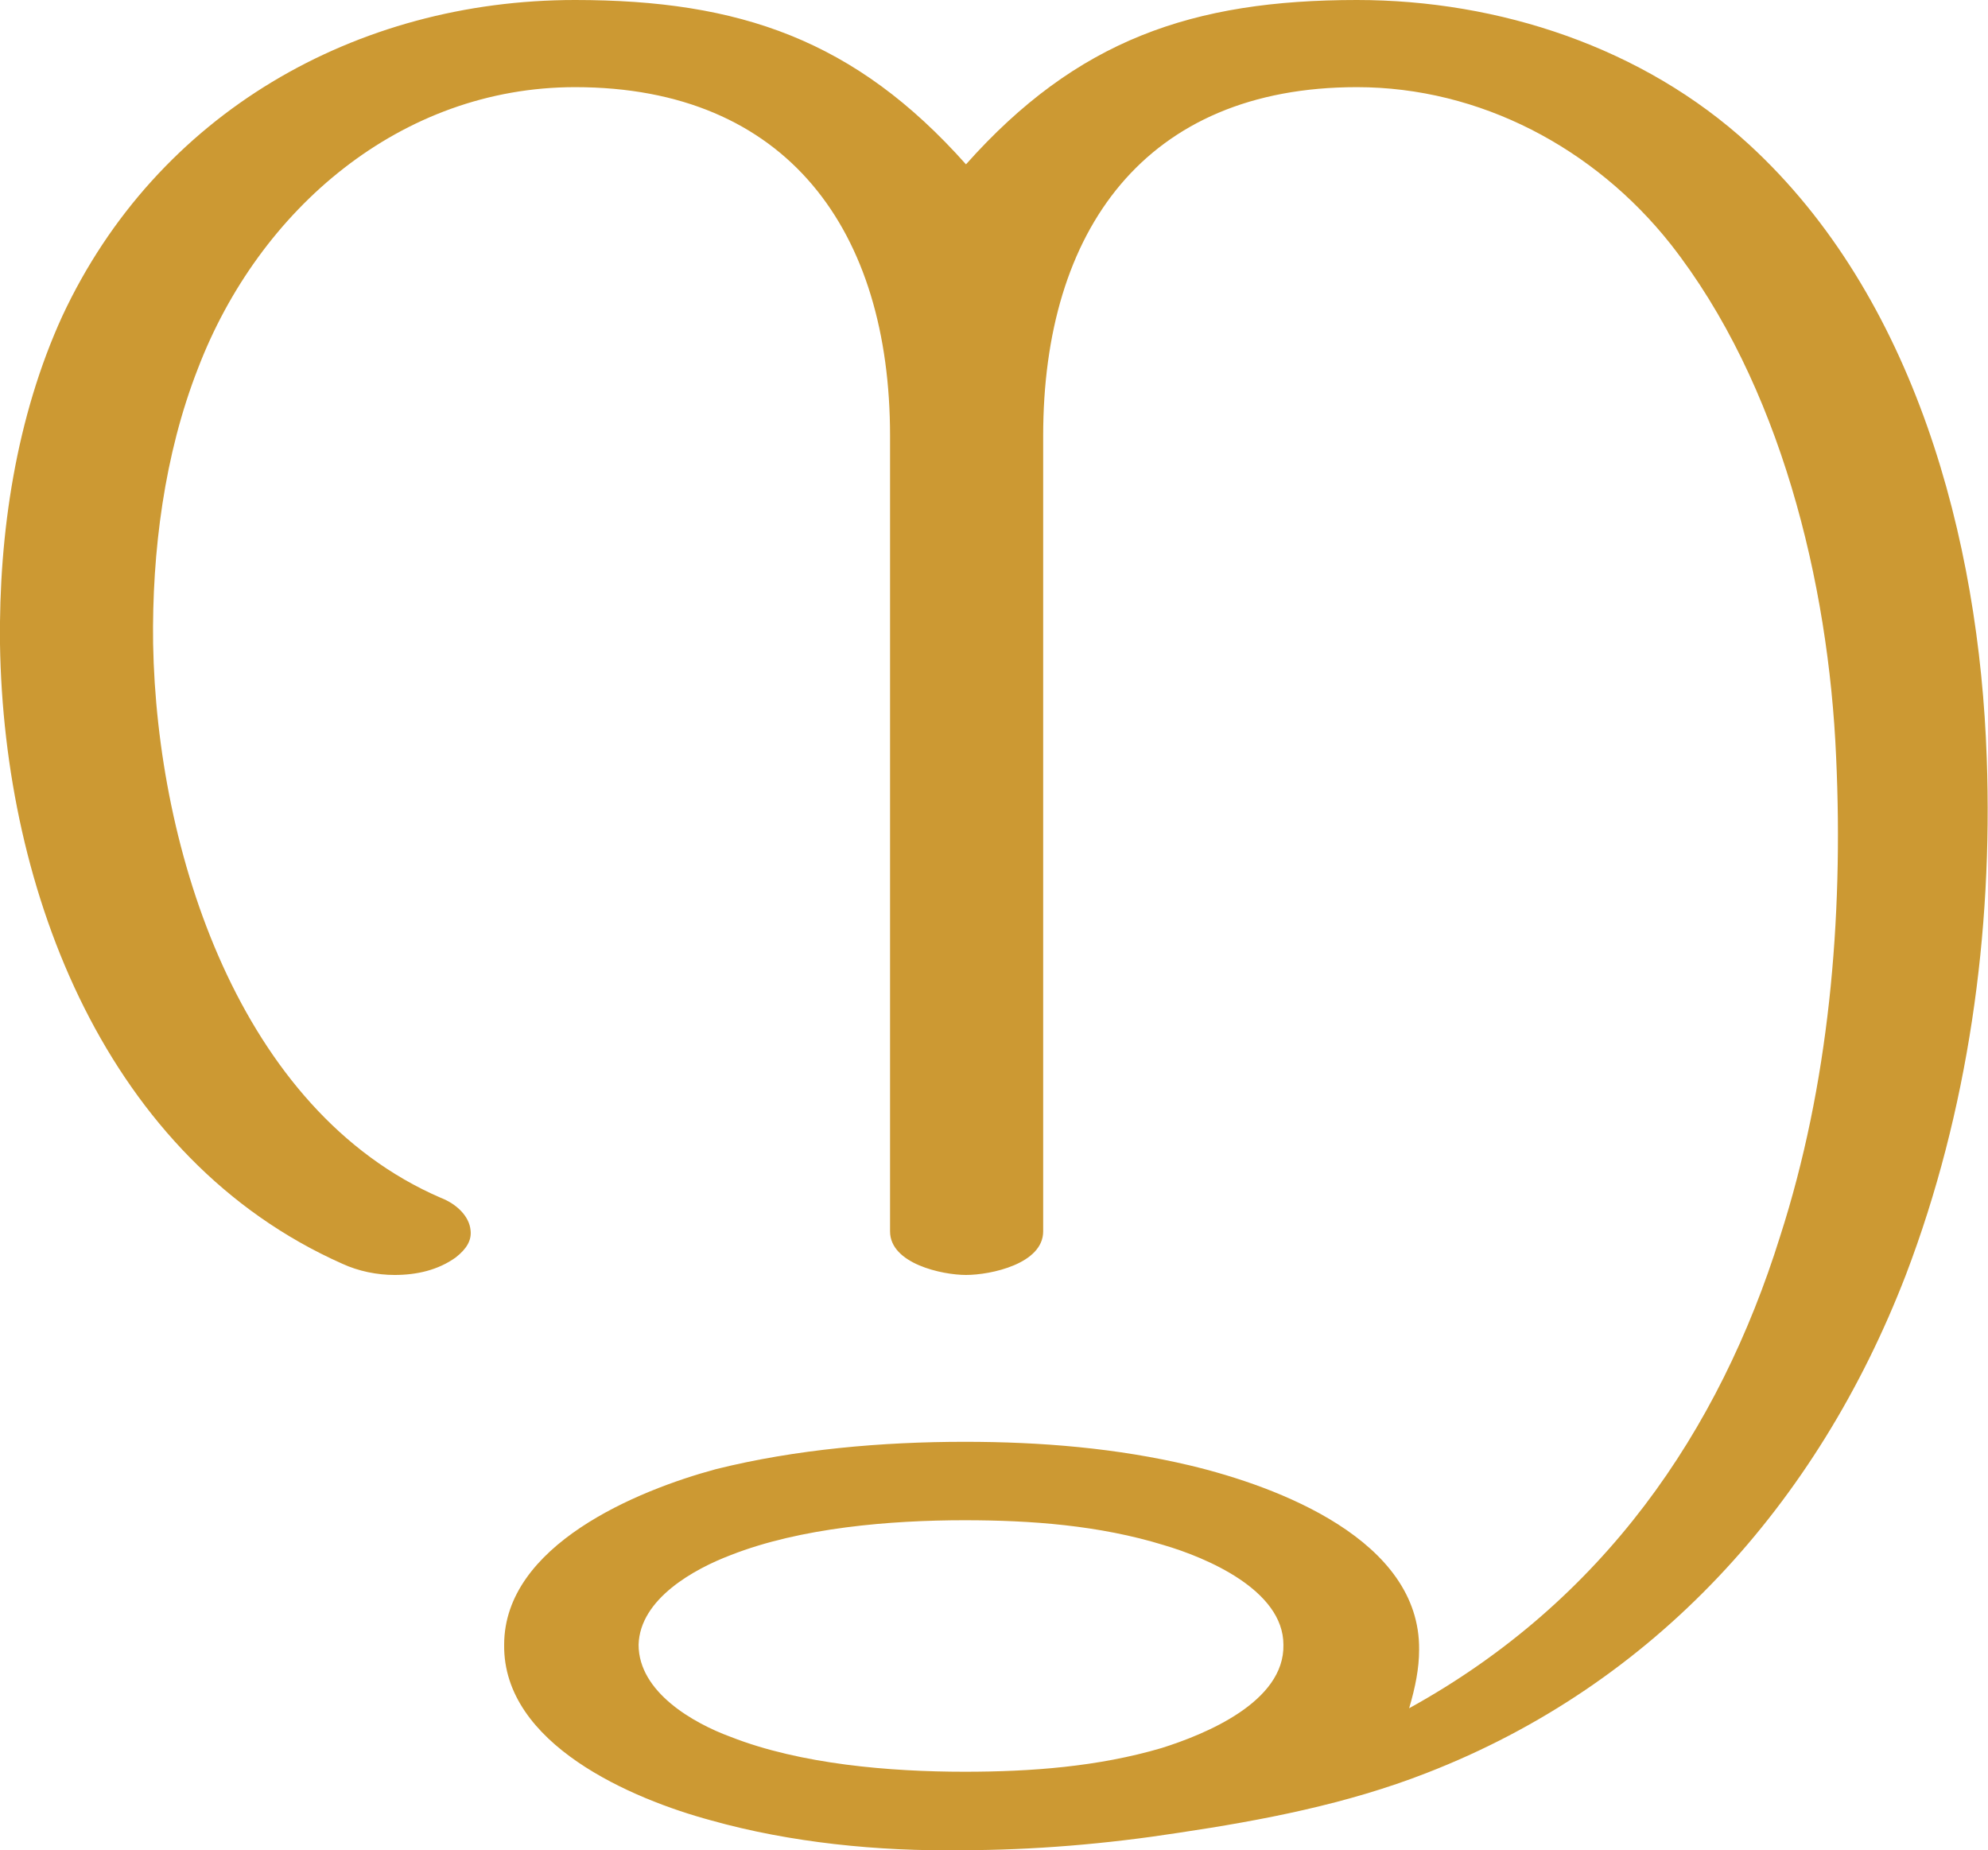 <?xml version="1.0" encoding="UTF-8"?>
<!DOCTYPE svg PUBLIC "-//W3C//DTD SVG 1.1//EN" "http://www.w3.org/Graphics/SVG/1.1/DTD/svg11.dtd">
<!-- Creator: CorelDRAW X8 -->
<svg xmlns="http://www.w3.org/2000/svg" xml:space="preserve" width="1597px" height="1486px" version="1.1" style="shape-rendering:geometricPrecision; text-rendering:geometricPrecision; image-rendering:optimizeQuality; fill-rule:evenodd; clip-rule:evenodd"
viewBox="0 0 1597 1486"
 xmlns:xlink="http://www.w3.org/1999/xlink">
 <defs>
  <style type="text/css">
   <![CDATA[
    .fil0 {fill:#CC9933;fill-rule:nonzero}
   ]]>
  </style>
 </defs>
 <g id="Layer_x0020_1">
  <path class="fil0" d="M775 1221c53,0 108,4 160,20 34,10 96,36 96,80 1,46 -63,72 -98,83 -51,15 -105,19 -158,19 -60,0 -132,-6 -188,-28 -30,-11 -74,-36 -74,-74 1,-37 45,-61 74,-72 56,-22 128,-28 188,-28zm630 -1105c-85,-78 -201,-116 -315,-116 -132,0 -225,32 -314,132 -89,-100 -182,-132 -314,-132 -176,0 -336,91 -412,254 -37,81 -51,174 -50,263 3,200 86,414 275,498 13,6 28,9 42,9 18,0 35,-4 49,-14 9,-7 13,-14 12,-22 -1,-11 -11,-21 -24,-26 -162,-70 -228,-279 -231,-445 -1,-74 9,-152 36,-221 49,-128 163,-226 303,-226 171,0 253,116 253,280l0 639c0,26 42,35 61,35 20,0 62,-9 62,-35l0 -639c0,-165 82,-280 252,-280 99,0 191,49 252,126 88,112 127,272 133,412 6,131 -6,264 -45,385 -49,157 -142,293 -298,379 5,-17 8,-32 8,-47 1,-88 -113,-131 -184,-148 -59,-14 -120,-19 -181,-19 -66,0 -136,6 -200,22 -63,17 -170,61 -170,141 -1,80 103,124 166,141 64,18 135,25 201,24 58,0 117,-5 175,-14 67,-10 135,-23 199,-48 183,-71 314,-216 385,-400 50,-131 70,-275 65,-415 -6,-176 -58,-371 -191,-493z"/>
 </g>
</svg>
